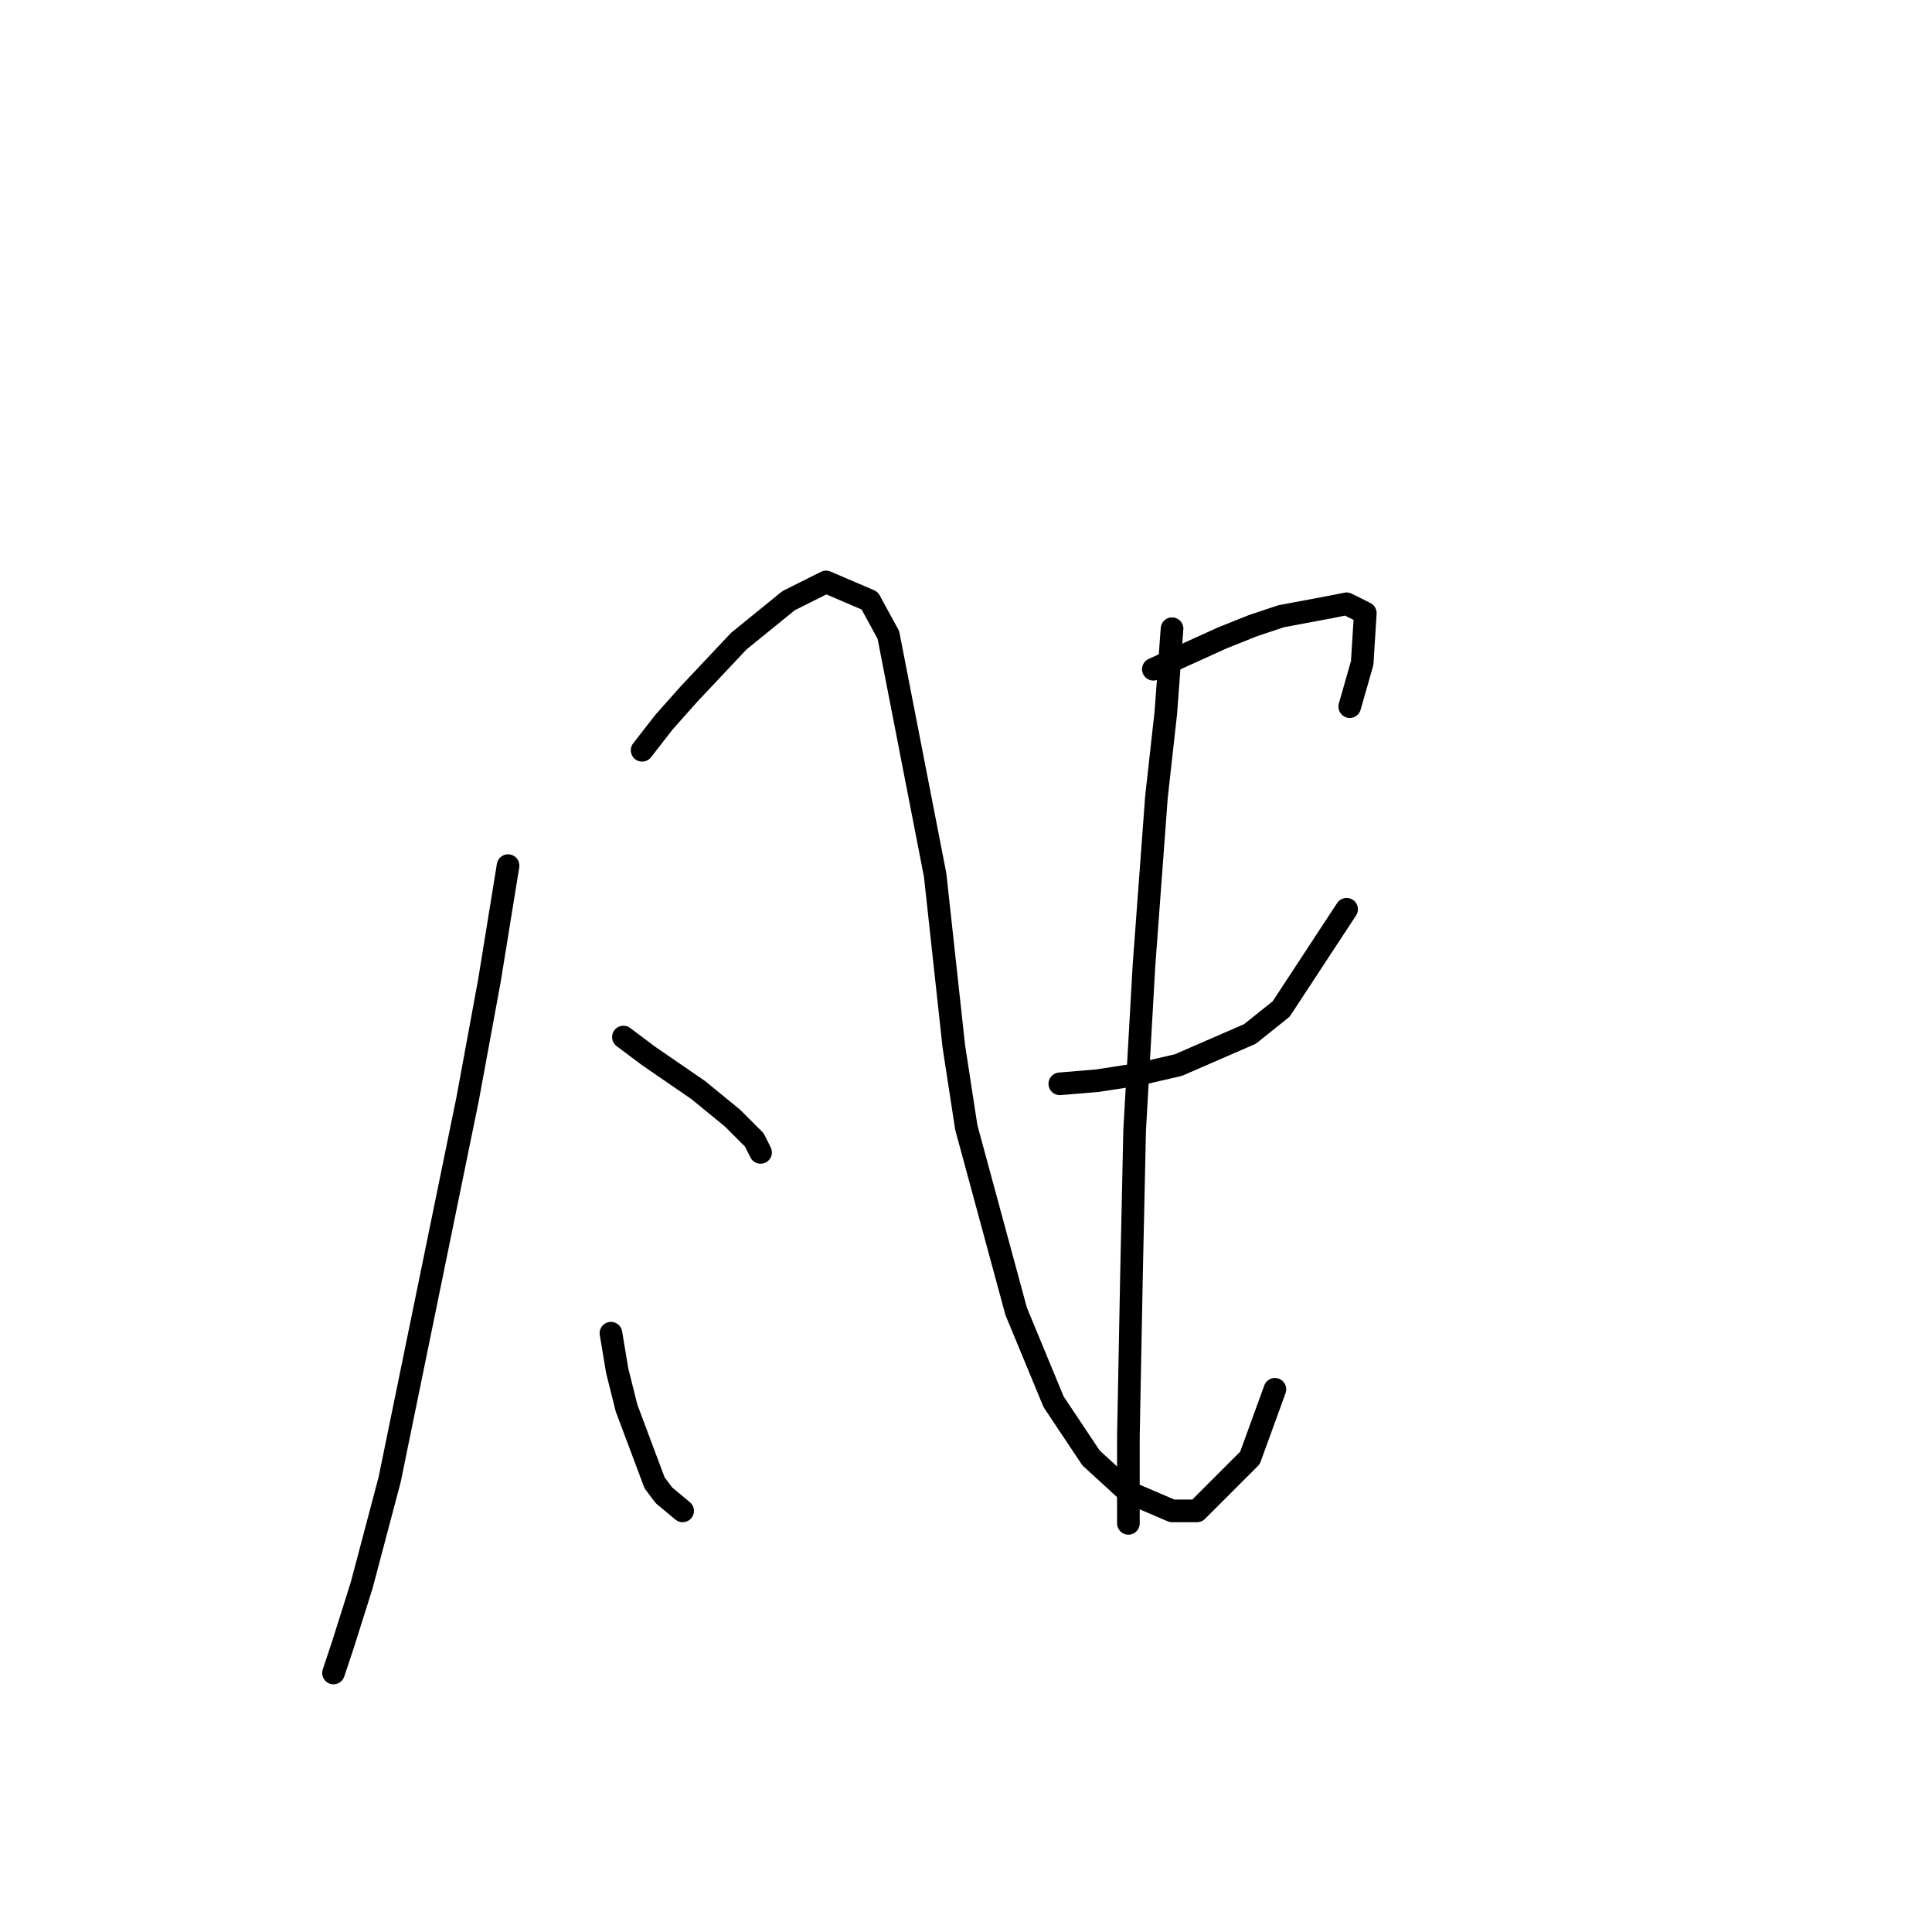 <?xml version="1.0" standalone="no"?>
    <svg width="256" height="256" xmlns="http://www.w3.org/2000/svg" version="1.1">
    <polyline stroke="black" stroke-width="3" stroke-linecap="round" fill="transparent" stroke-linejoin="round" points="67.322 114.699 64.844 129.982 61.952 145.677 51.626 196.07 47.909 210.113 45.43 217.961 44.191 221.679 44.191 221.679 " />
        <polyline stroke="black" stroke-width="3" stroke-linecap="round" fill="transparent" stroke-linejoin="round" points="85.083 99.416 87.974 95.698 91.279 91.981 97.888 84.959 104.497 79.589 109.453 77.111 115.236 79.589 117.714 84.133 123.91 115.938 126.388 138.656 128.04 149.395 134.649 173.765 139.606 185.743 144.562 193.178 149.519 197.722 155.302 200.2 158.606 200.2 165.628 193.178 168.932 184.091 168.932 184.091 " />
        <polyline stroke="black" stroke-width="3" stroke-linecap="round" fill="transparent" stroke-linejoin="round" points="82.605 137.416 85.909 139.895 92.518 144.438 97.062 148.156 99.953 151.047 100.779 152.699 100.779 152.699 " />
        <polyline stroke="black" stroke-width="3" stroke-linecap="round" fill="transparent" stroke-linejoin="round" points="80.953 176.656 81.779 181.613 83.018 186.569 86.735 196.483 87.974 198.135 90.453 200.2 90.453 200.2 " />
        <polyline stroke="black" stroke-width="3" stroke-linecap="round" fill="transparent" stroke-linejoin="round" points="152.823 88.677 157.367 86.611 161.911 84.546 166.041 82.894 169.758 81.655 176.367 80.416 178.432 80.003 180.911 81.242 180.498 87.85 178.846 93.633 178.846 93.633 " />
        <polyline stroke="black" stroke-width="3" stroke-linecap="round" fill="transparent" stroke-linejoin="round" points="140.432 143.612 145.389 143.199 150.758 142.373 156.128 141.134 165.628 137.003 169.758 133.699 178.432 120.481 178.432 120.481 " />
        <polyline stroke="black" stroke-width="3" stroke-linecap="round" fill="transparent" stroke-linejoin="round" points="155.302 83.307 154.476 94.459 153.236 105.612 152.41 116.764 151.584 127.916 150.345 149.808 149.932 168.808 149.519 190.287 149.519 201.852 149.519 201.852 " />
        </svg>